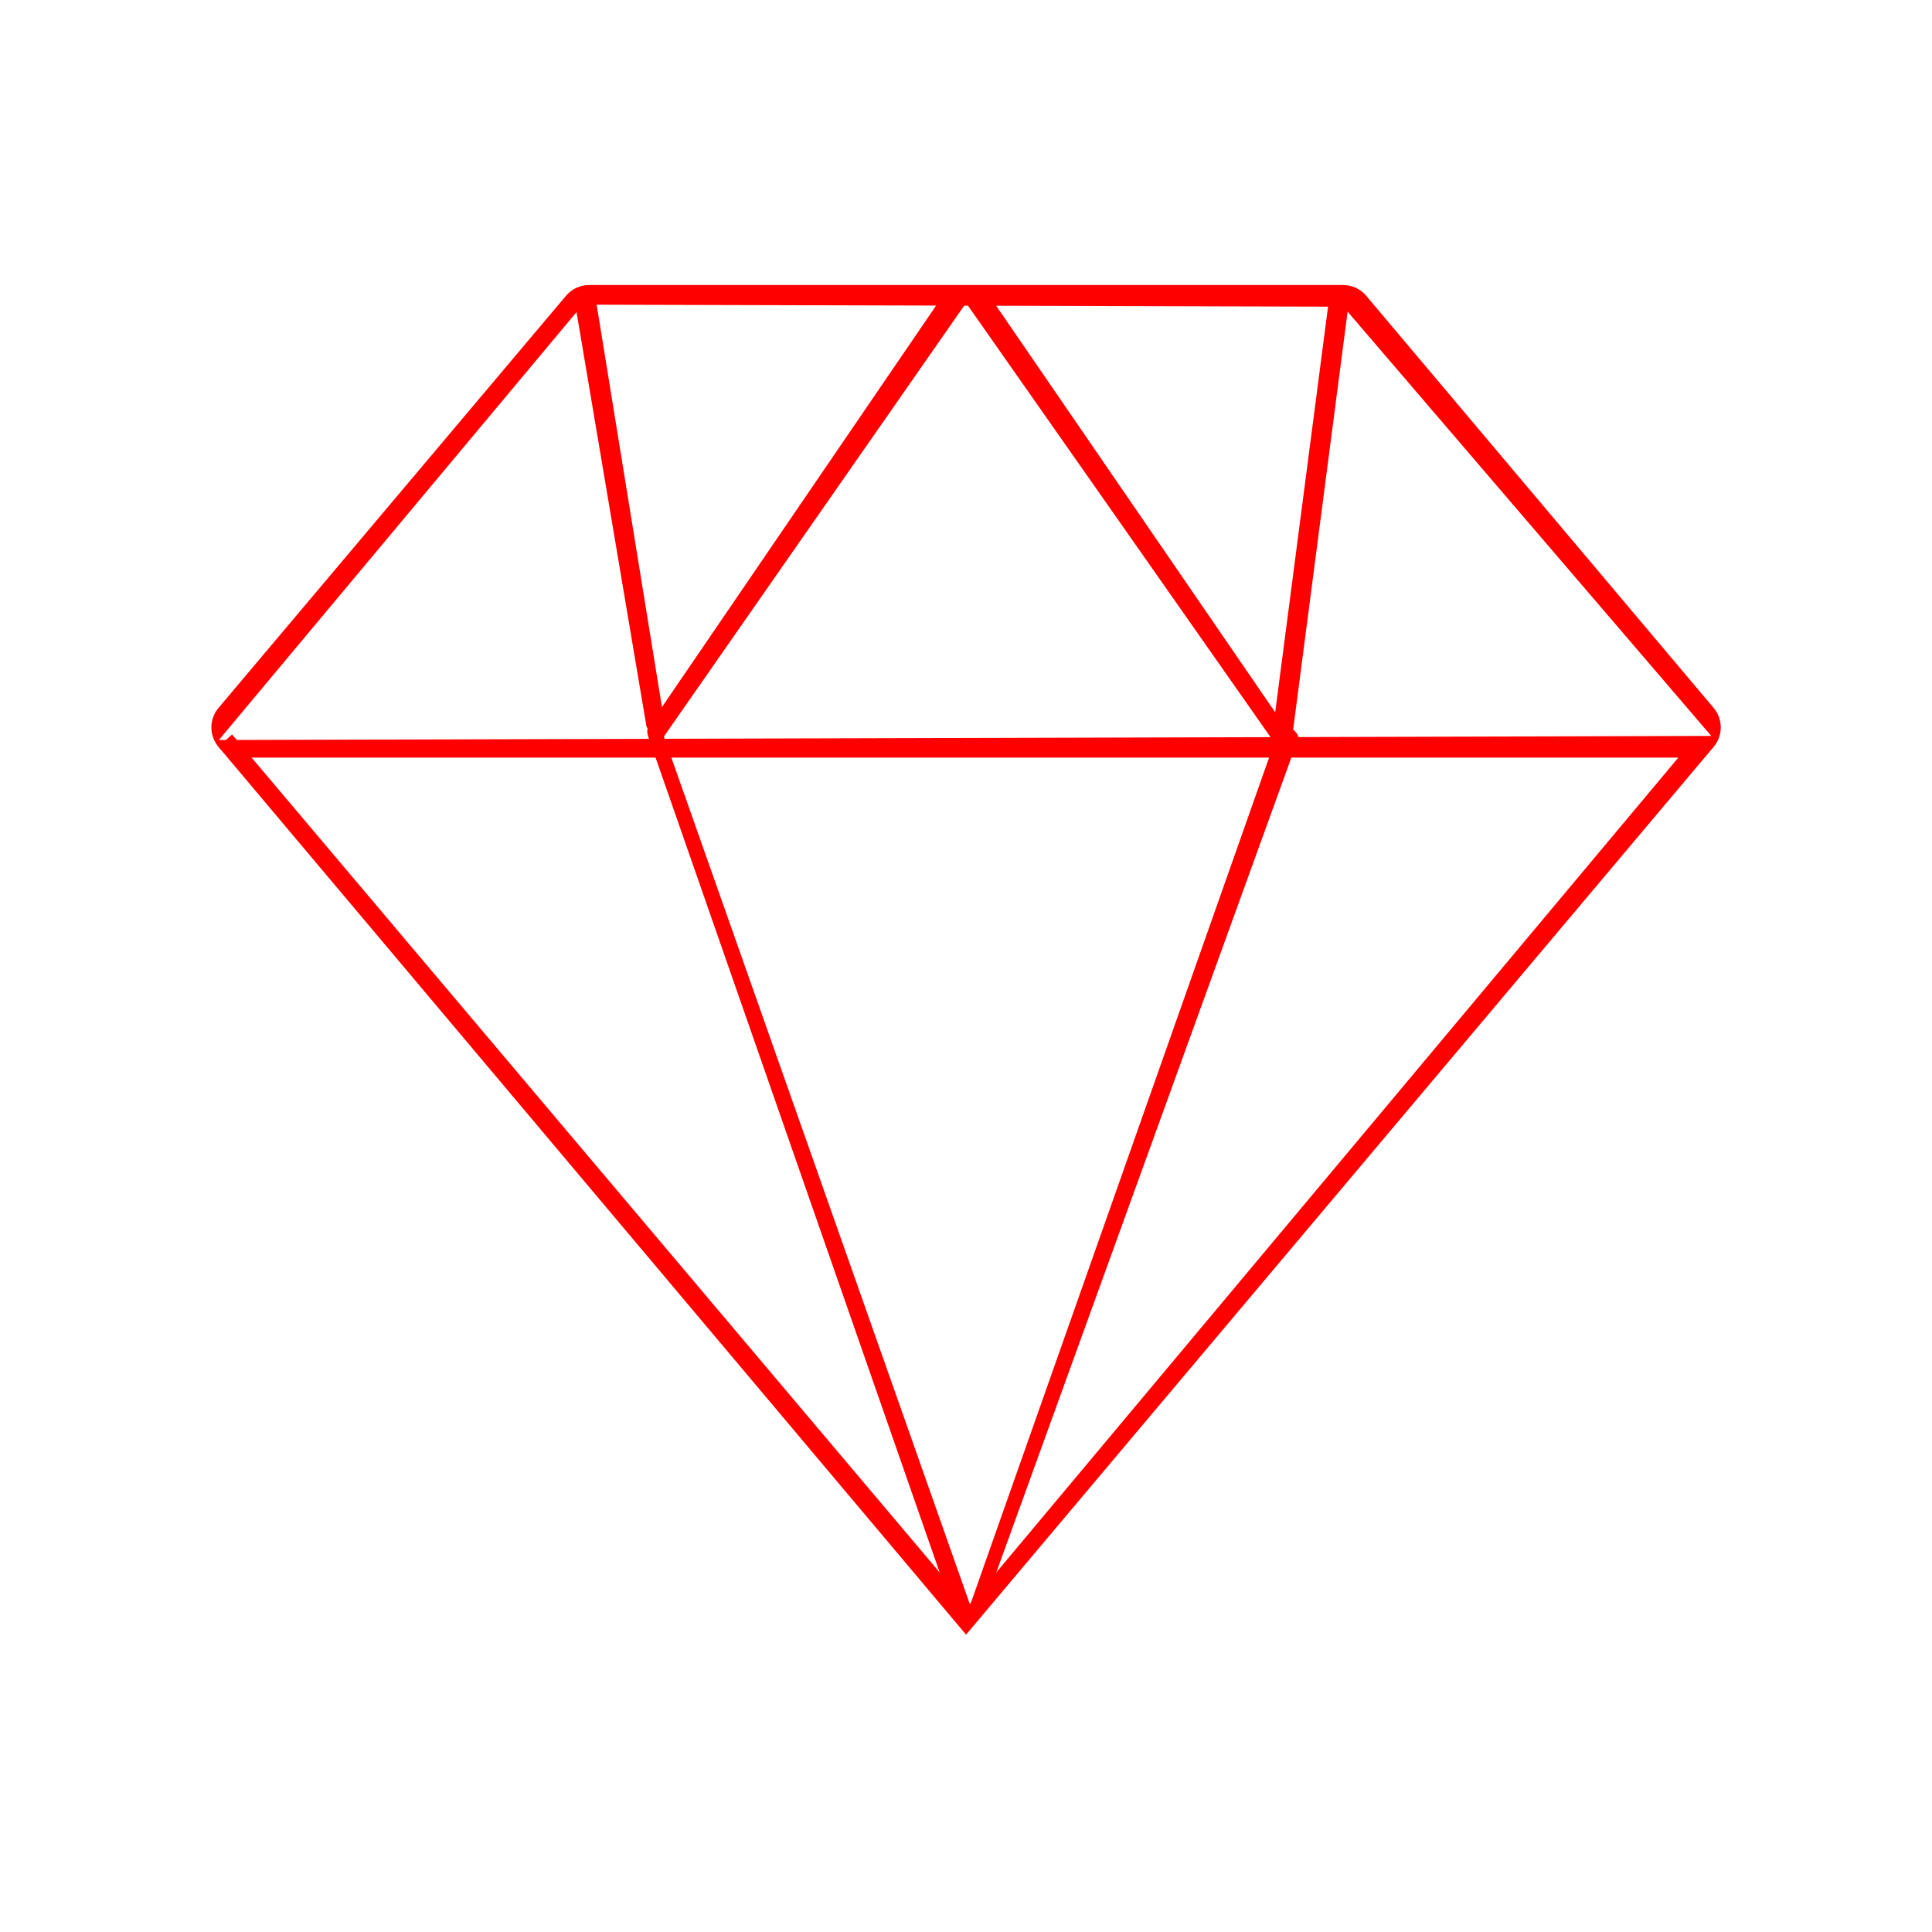 <?xml version="1.0" encoding="UTF-8" standalone="no"?>
<svg
   enable-background="new 0 0 128 128"
   height="128px"
   id="Layer_1"
   version="1.1"
   viewBox="0 0 128 128"
   width="128px"
   xml:space="preserve"
   sodipodi:docname="download-icon-ruby+icon-1320195548836502503_0.svg"
   inkscape:version="1.3.2 (091e20e, 2023-11-25)"
   xmlns:inkscape="http://www.inkscape.org/namespaces/inkscape"
   xmlns:sodipodi="http://sodipodi.sourceforge.net/DTD/sodipodi-0.dtd"
   xmlns="http://www.w3.org/2000/svg"
   xmlns:svg="http://www.w3.org/2000/svg"><defs
   id="defs3" /><sodipodi:namedview
   id="namedview3"
   pagecolor="#ffffff"
   bordercolor="#000000"
   borderopacity="0.25"
   inkscape:showpageshadow="2"
   inkscape:pageopacity="0.0"
   inkscape:pagecheckerboard="0"
   inkscape:deskcolor="#d1d1d1"
   inkscape:zoom="7.40625"
   inkscape:cx="63.932489"
   inkscape:cy="64"
   inkscape:window-width="1472"
   inkscape:window-height="1125"
   inkscape:window-x="233"
   inkscape:window-y="90"
   inkscape:window-maximized="0"
   inkscape:current-layer="Layer_1"
   inkscape:lockguides="false" />
    <path
   fill="#ff0000"
   stroke-width="2"
   d="m 112.005,50.192 h -96 c -0.778,0 -1.485,-0.451 -1.813,-1.157 -0.328,-0.706 -0.217,-1.538 0.284,-2.132 L 37.5,19.595 c 0.38,-0.451 0.939,-0.711 1.529,-0.711 h 49.957 c 0.59,0 1.149,0.26 1.529,0.711 l 23.019,27.308 c 0.501,0.595 0.612,1.427 0.284,2.132 -0.328,0.705 -1.035,1.157 -1.813,1.157 z M 14.502,49.027 113.375,48.757 89.002,20.319 38.609,20.184 Z"
   id="path1"
   sodipodi:nodetypes="sssccssccssccccc" />
    <path
   id="polygon1"
   style="display:inline;fill:#ff0000"
   inkscape:label="polygon1"
   d="M 15.375,48.659 64.14,106.409 112.365,48.794 113.535,49.48 64.005,108.299 14.475,49.48 Z"
   inkscape:transform-center-x="-3.2405064"
   inkscape:transform-center-y="1.2151899"
   sodipodi:nodetypes="ccccccc" />
    <path
   fill="#ff0000"
   d="m 64.005,107.193 v 0.54 c 0,0.849 -0.929,-1.21 -1.211,-2.01 L 42.968,48.857 c -0.221,-0.625 0.018,-0.777 0.41,-1.311 L 62.394,19.698 c 0.752,-1.024 2.467,-1.024 3.221,0 l 19.02,27.713 c 0.393,0.533 1.576,1.091 1.355,1.581 L 65.35,105.993 c -0.281,0.8 -1.345,0.351 -1.345,1.2 z M 43.987,48.795 64.274,106.335 84.43,49.2 64.005,20.072 Z"
   id="path2"
   style="stroke-width:1;stroke-dasharray:none"
   sodipodi:nodetypes="ssccccccccsccccc" />
    <path
   id="rect2"
   transform="matrix(0.176,0.984,-0.984,0.176,68.174,-12.36)"
   style="fill:#ff0000"
   d="m 27.17,33.943 28.317,0.456 c 0.509,0.008 -0.731,-0.24 -0.291,0.017 0.579,0.339 0.364,1.2 -0.146,1.195 l -28.075,-0.275 c -0.509,-0.005 -0.919,-0.41 -0.919,-0.919 0,-0.509 0.605,-0.481 1.114,-0.473 z"
   sodipodi:nodetypes="sssssss" />
    <path
   id="rect3"
   transform="matrix(0.984,0.176,-0.176,0.984,7.431,-14.695)"
   style="fill:#ff0000"
   d="m 85.466,19.68 1.335,0.119 1.396,29.412 -1.335,-0.119 z"
   sodipodi:nodetypes="ccccc" />
</svg>
